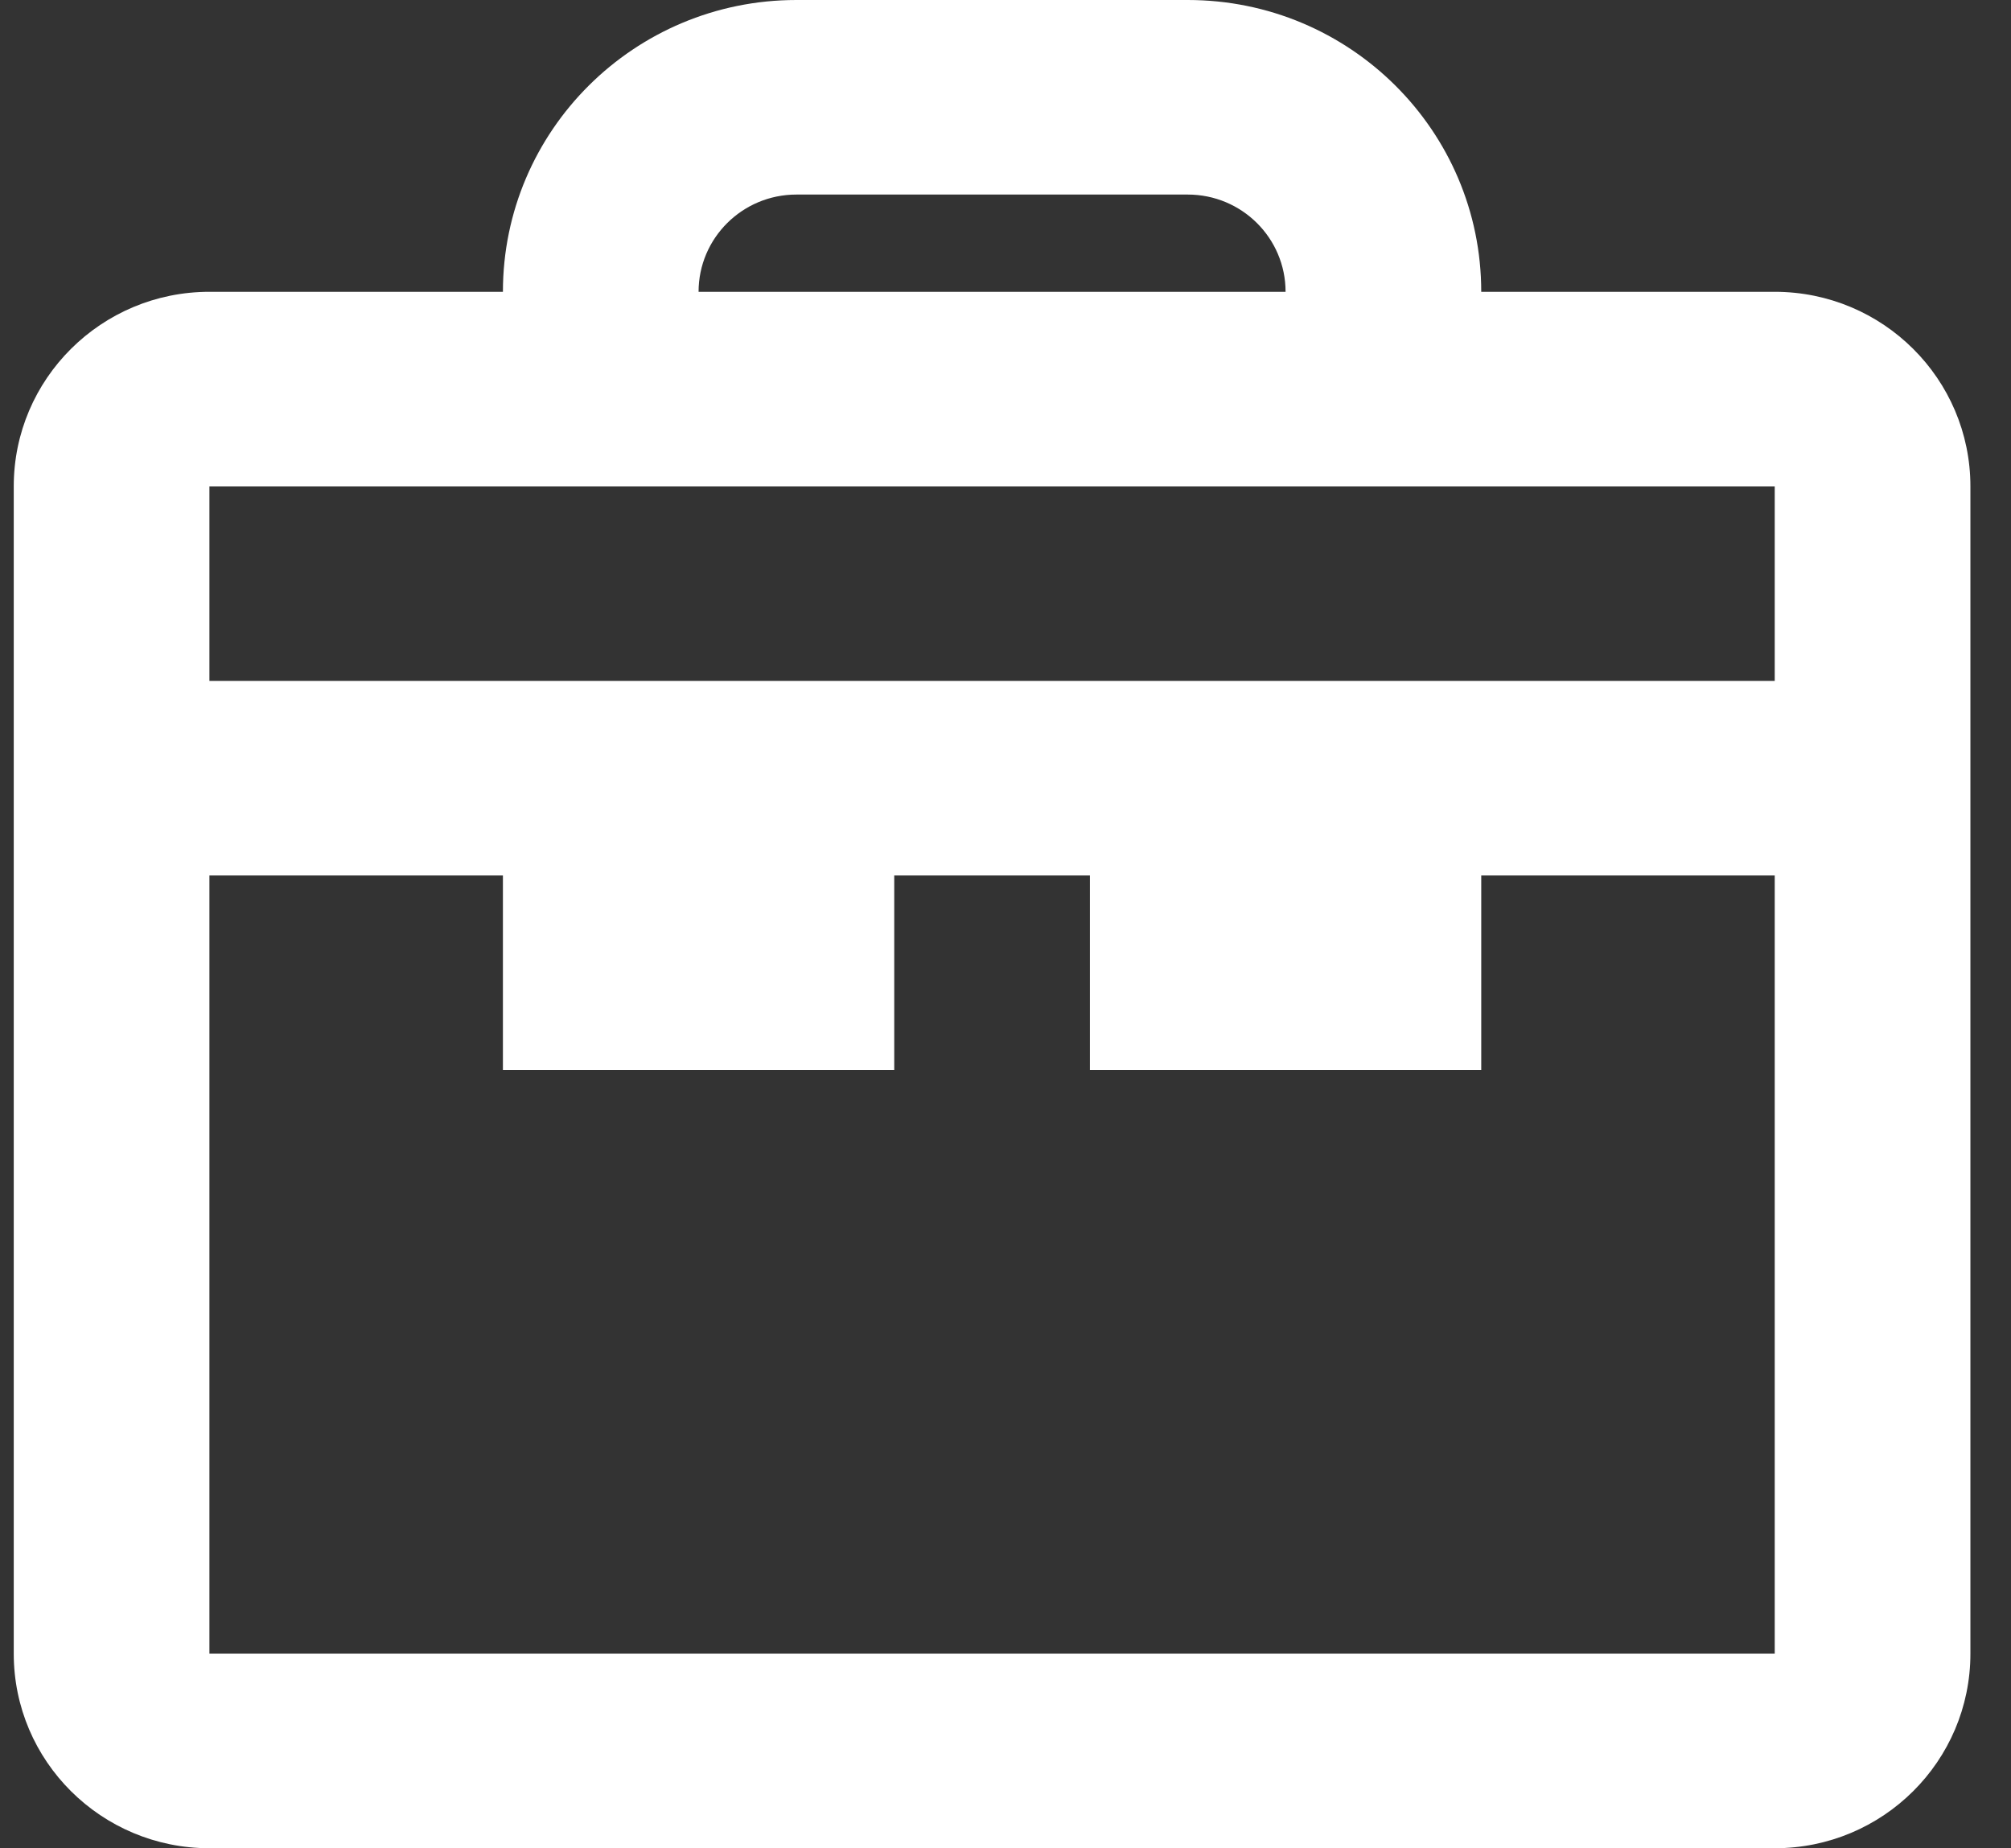 <svg width="37" height="34" viewBox="0 0 37 34" fill="none" xmlns="http://www.w3.org/2000/svg">
<rect x="0" y="0" width="37" height="34" fill="#333333" stroke="none"/>
<path fill-rule="evenodd" clip-rule="evenodd" d="M27.253 5.368H32.653C34.642 5.368 36.253 6.971 36.253 8.947V30.421C36.253 32.398 34.642 34 32.653 34H3.853C1.865 34 0.253 32.398 0.253 30.421V8.947C0.253 6.971 1.865 5.368 3.853 5.368H9.253C9.253 2.404 11.671 0 14.653 0H21.853C24.836 0 27.253 2.404 27.253 5.368ZM21.853 3.579H14.653C13.659 3.579 12.853 4.38 12.853 5.368H23.653C23.653 4.38 22.848 3.579 21.853 3.579ZM32.653 8.947H3.853V12.526H32.653V8.947ZM3.853 30.421V16.105H9.253V19.684H16.453V16.105H20.053V19.684H27.253V16.105H32.653V30.421H3.853Z" fill="white"/>
</svg>
